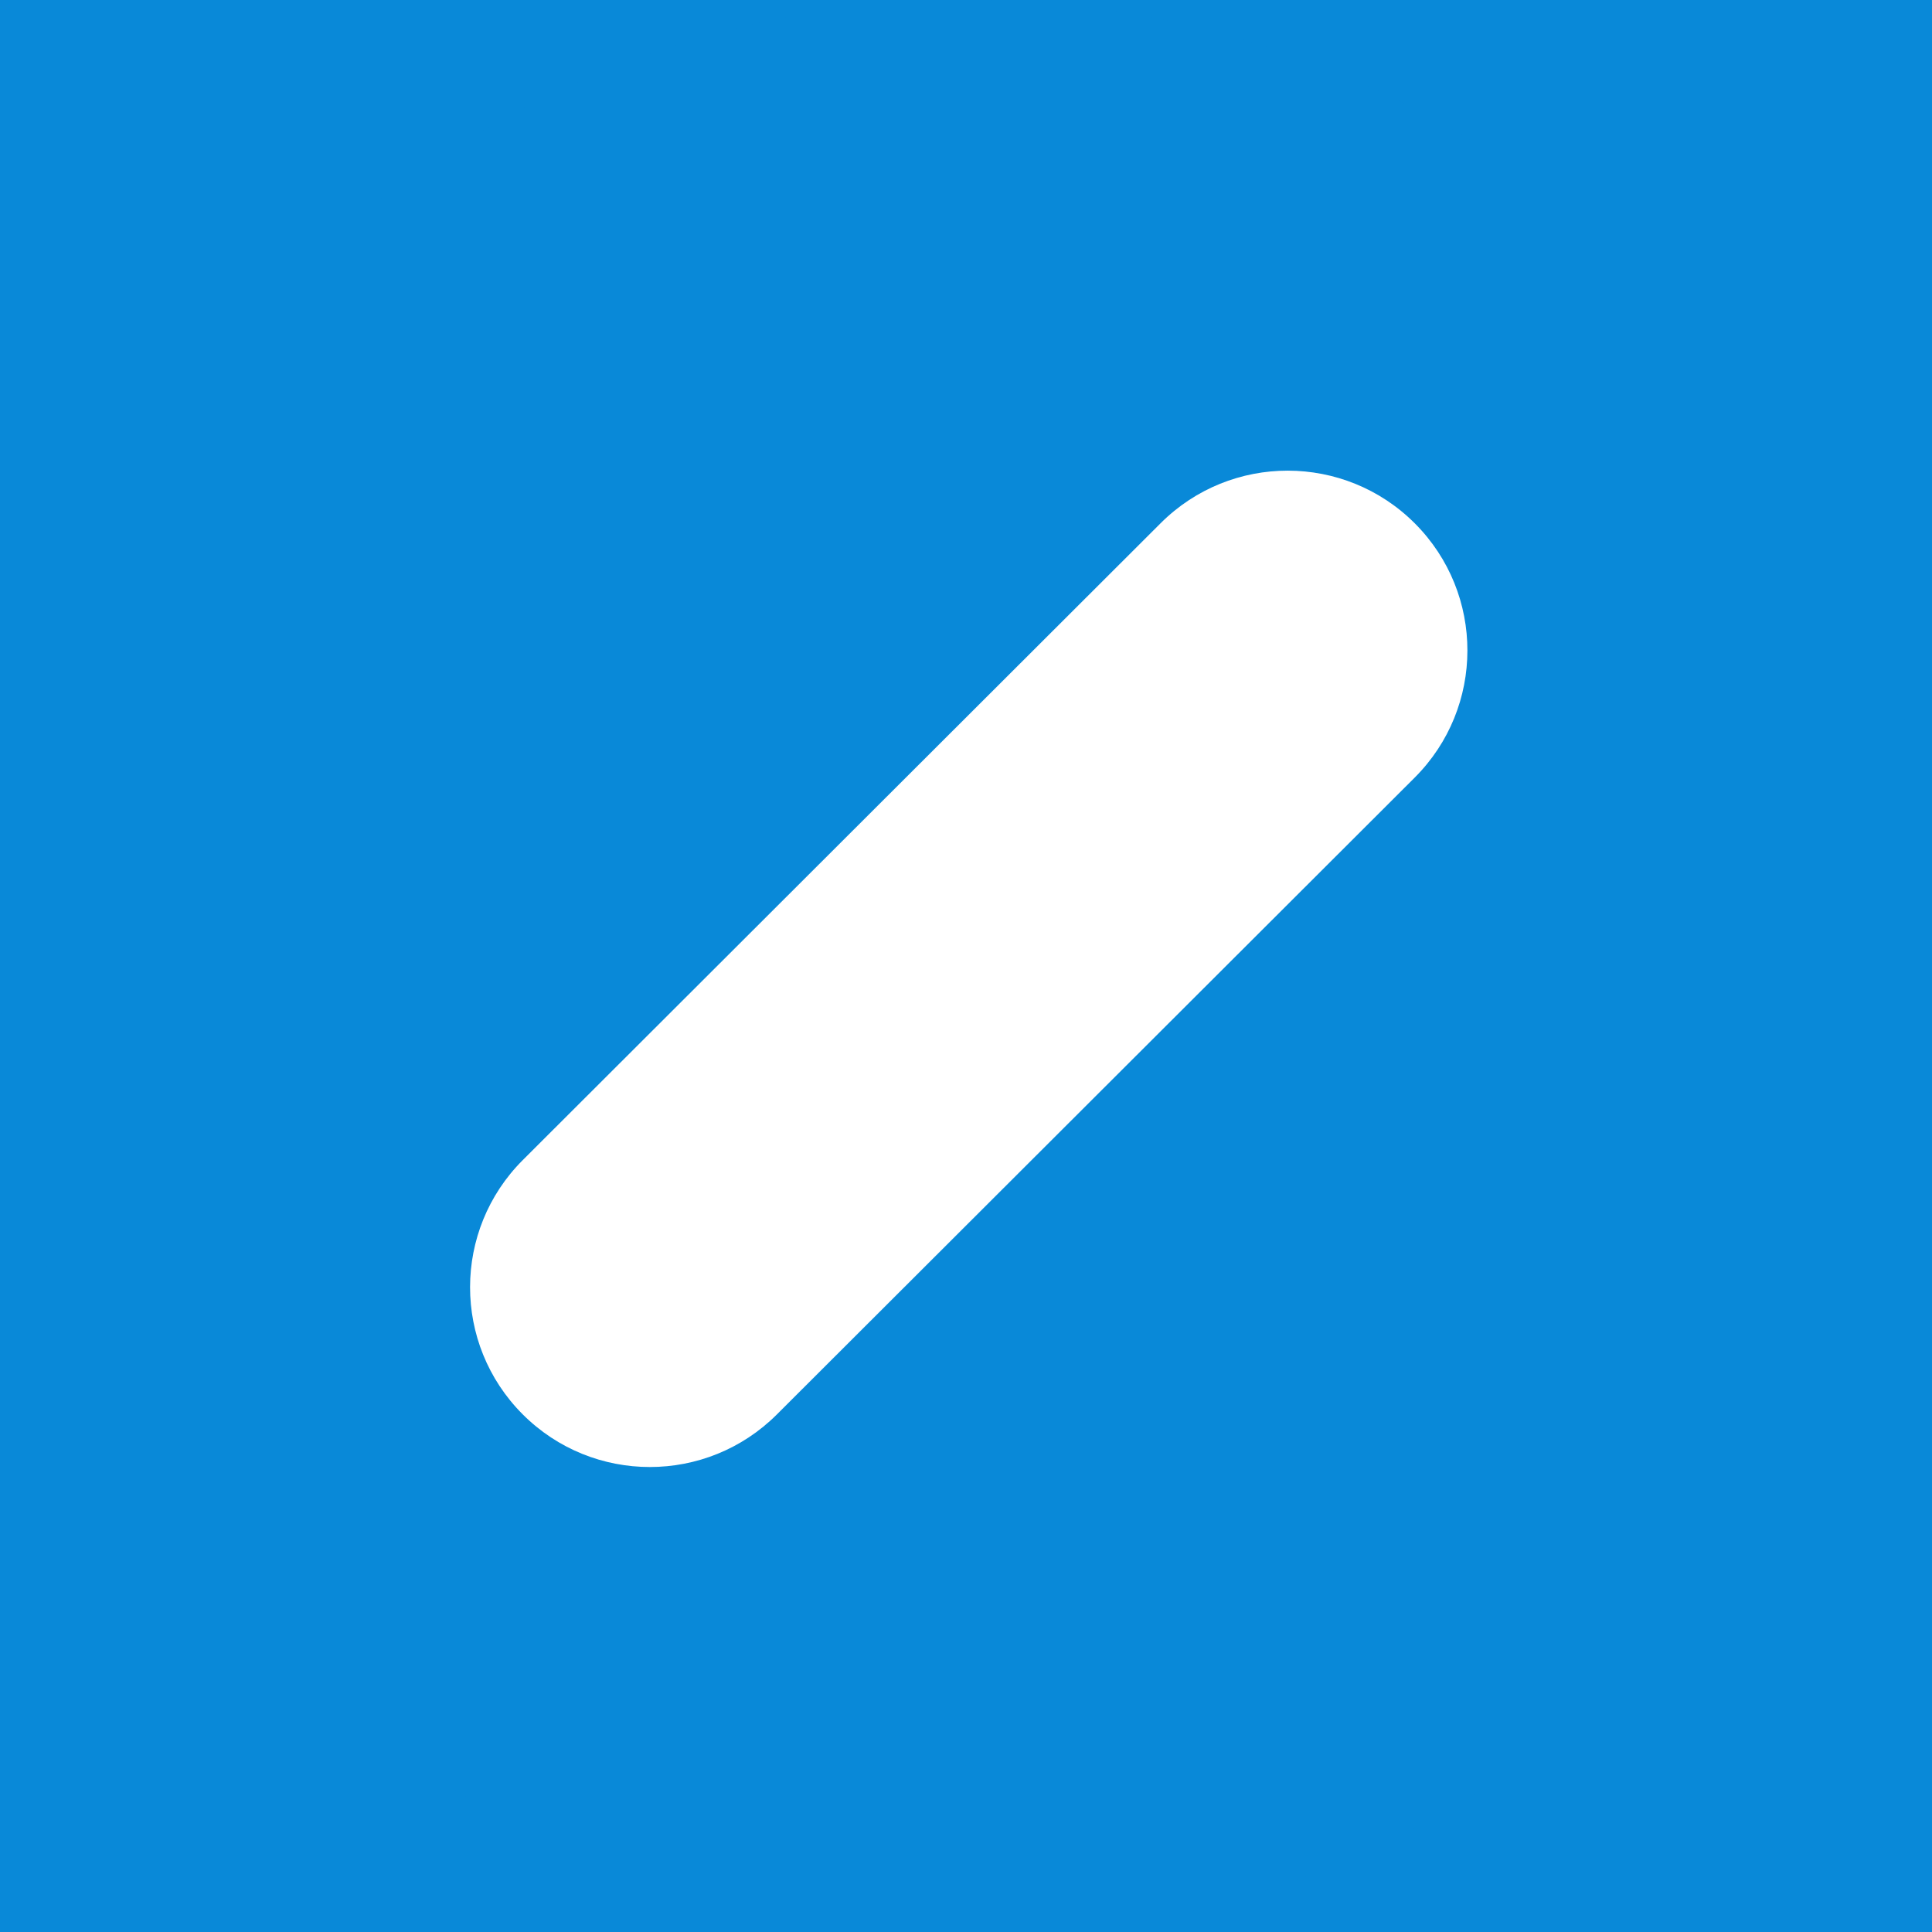 <svg xmlns="http://www.w3.org/2000/svg" xml:space="preserve" style="fill-rule:evenodd;clip-rule:evenodd;stroke-linejoin:round;stroke-miterlimit:2" viewBox="0 0 48 48"><rect x="0" y="0" width="48" height="48" fill="#333333" stroke="none"/><path d="M0 0h48v48H0z" style="fill:none"/><clipPath id="a"><path d="M0 0h48v48H0z"/></clipPath><g clip-path="url(#a)"><path d="M0 0h180v180H0z" style="fill:#0989d8" transform="matrix(.267 0 0 .267 0 0)"/><g transform="scale(.188)"><circle cx="128" cy="128" r="128" style="fill:#0989d8"/><clipPath id="b"><circle cx="128" cy="128" r="128"/></clipPath><g clip-path="url(#b)"><path d="M0 252.826c-11.486 0-22.969-4.386-31.724-13.159-17.489-17.522-17.464-45.9.058-63.39L127.37 17.487C144.889 0 173.271.023 190.761 17.547c17.489 17.521 17.462 45.899-.059 63.389L31.666 239.727C22.917 248.461 11.457 252.826 0 252.826" style="fill:#fff;fill-rule:nonzero" transform="matrix(.53 0 0 .53 85.877 59.873)"/></g></g></g></svg>